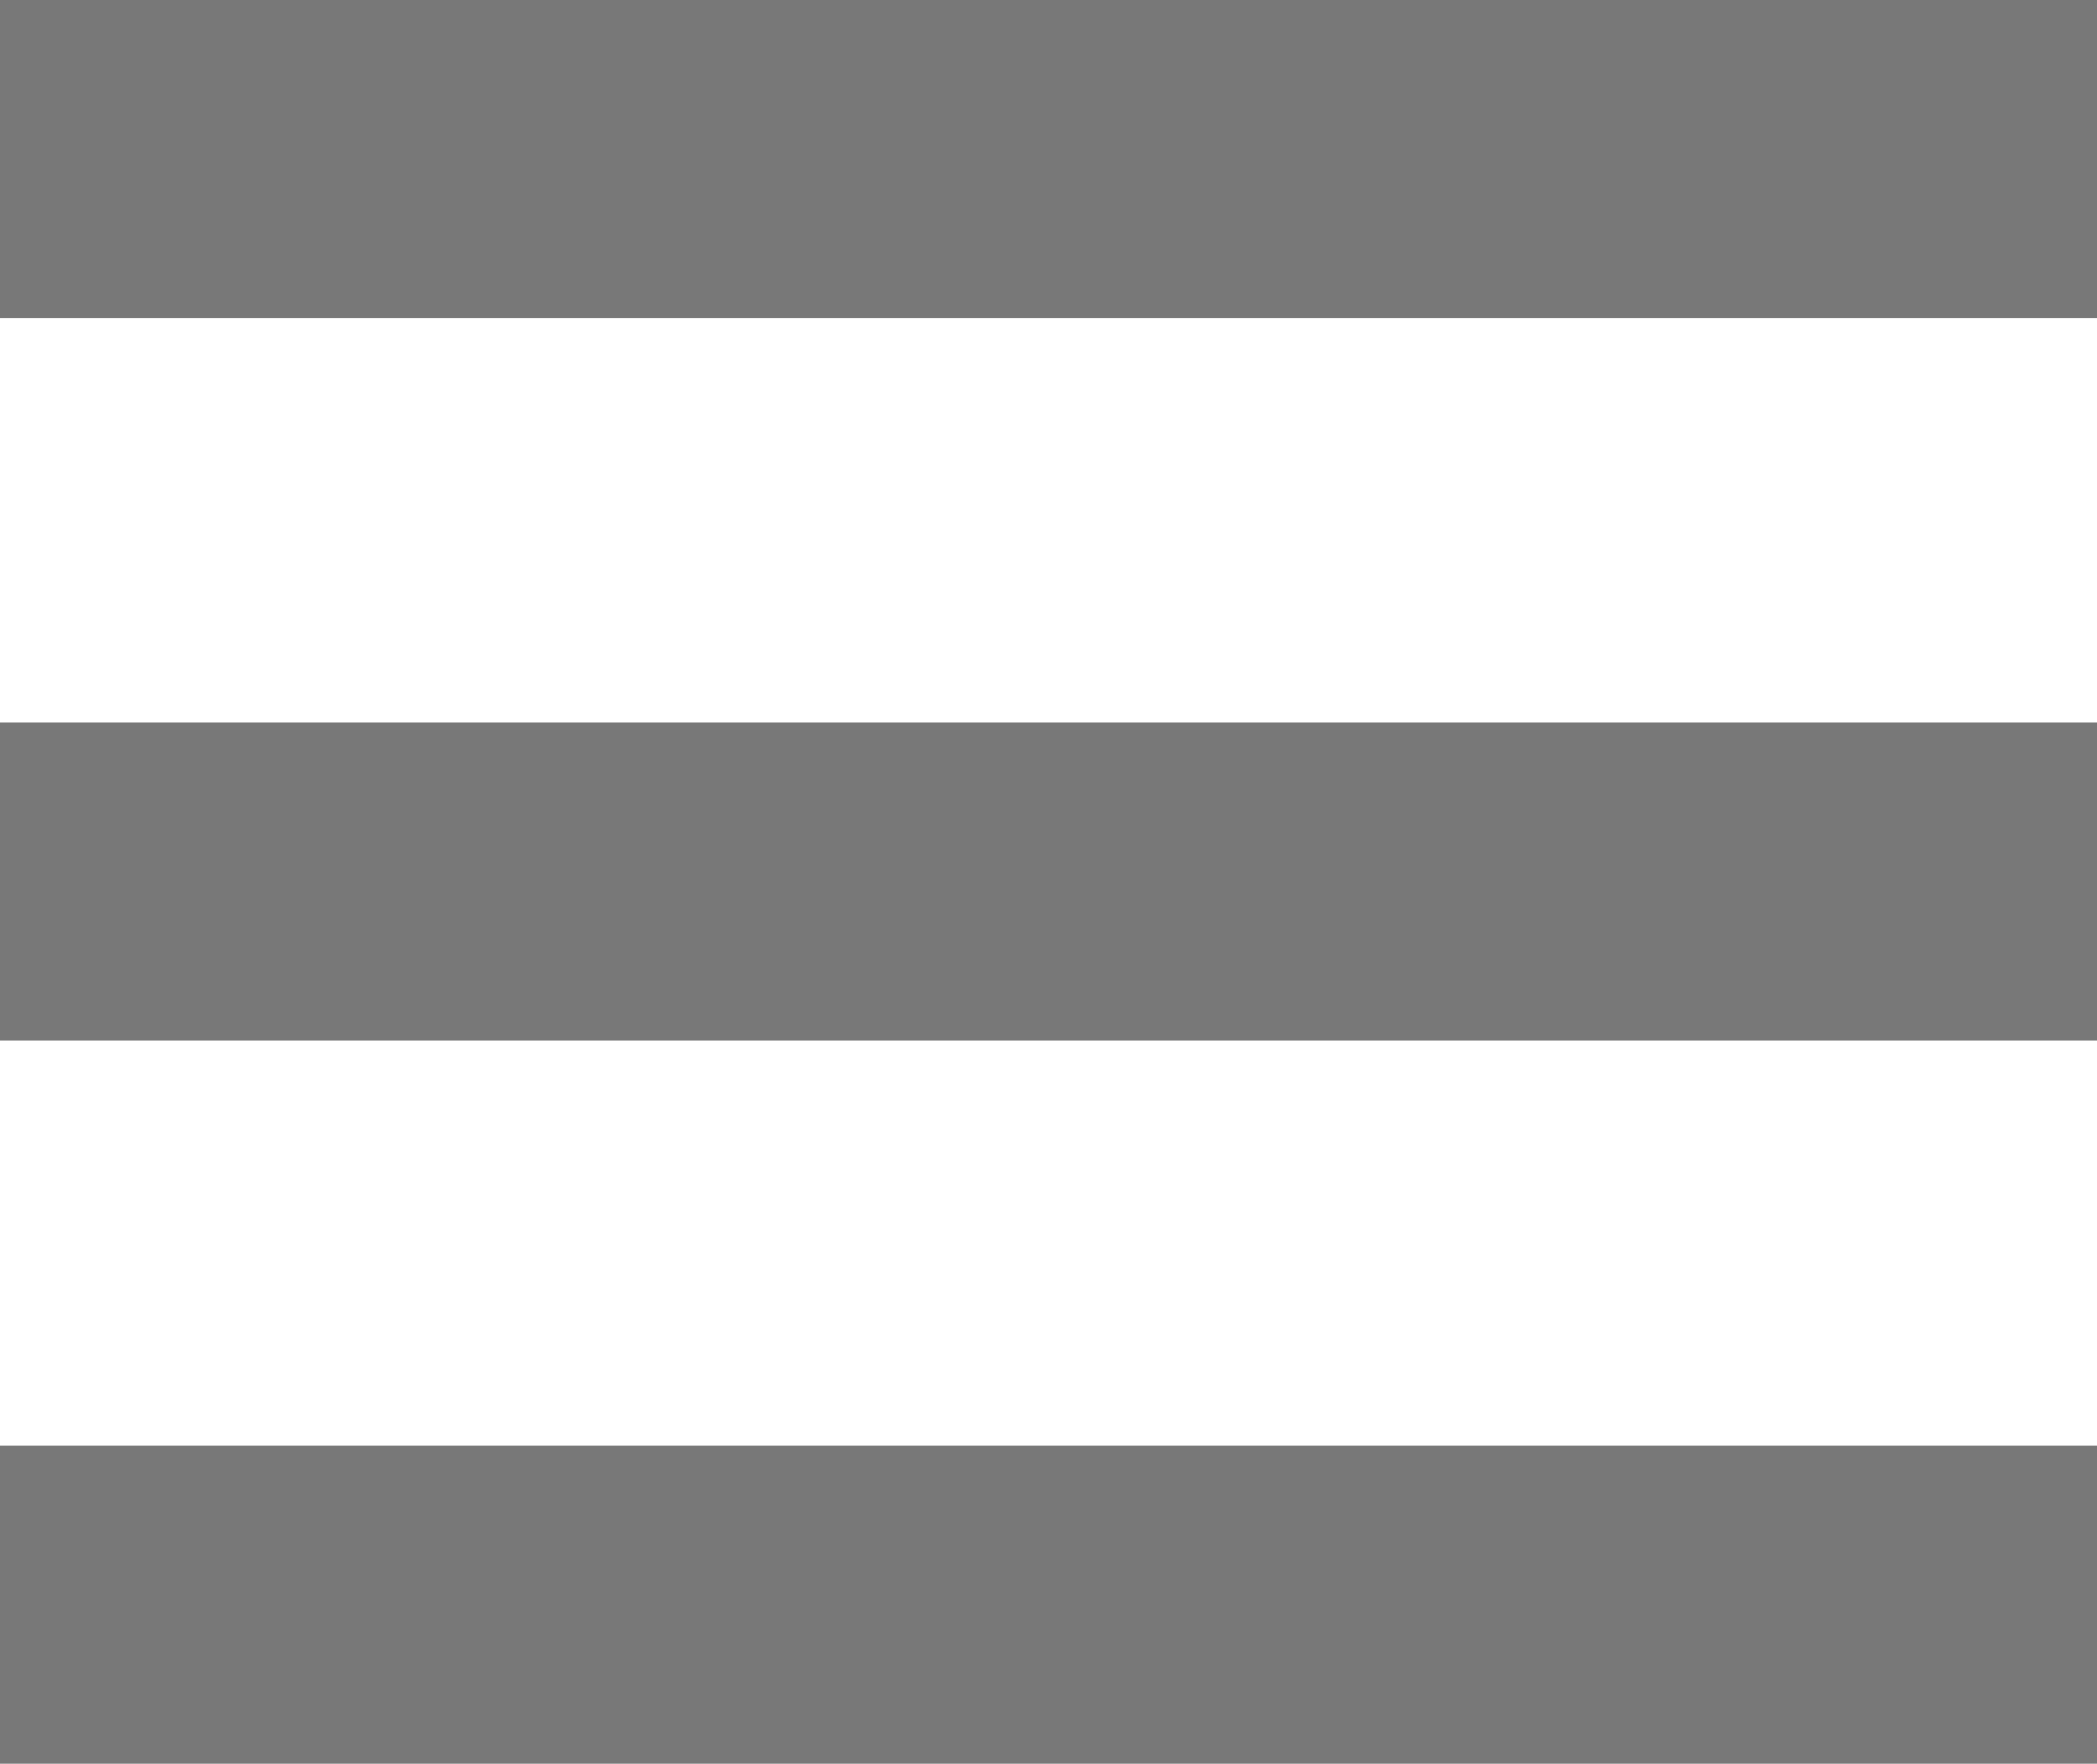 <svg xmlns="http://www.w3.org/2000/svg" viewBox="0 0 32.97 27.73"><defs><style>.cls-1{fill:none;stroke:#787878;stroke-miterlimit:10;stroke-width:5px;}</style></defs><title>Asset 3</title><g id="Layer_2" data-name="Layer 2"><g id="Layer_1-2" data-name="Layer 1"><line class="cls-1" y1="2.5" x2="32.97" y2="2.5"/><line class="cls-1" y1="13.86" x2="32.97" y2="13.86"/><line class="cls-1" y1="25.23" x2="32.97" y2="25.23"/></g></g></svg>